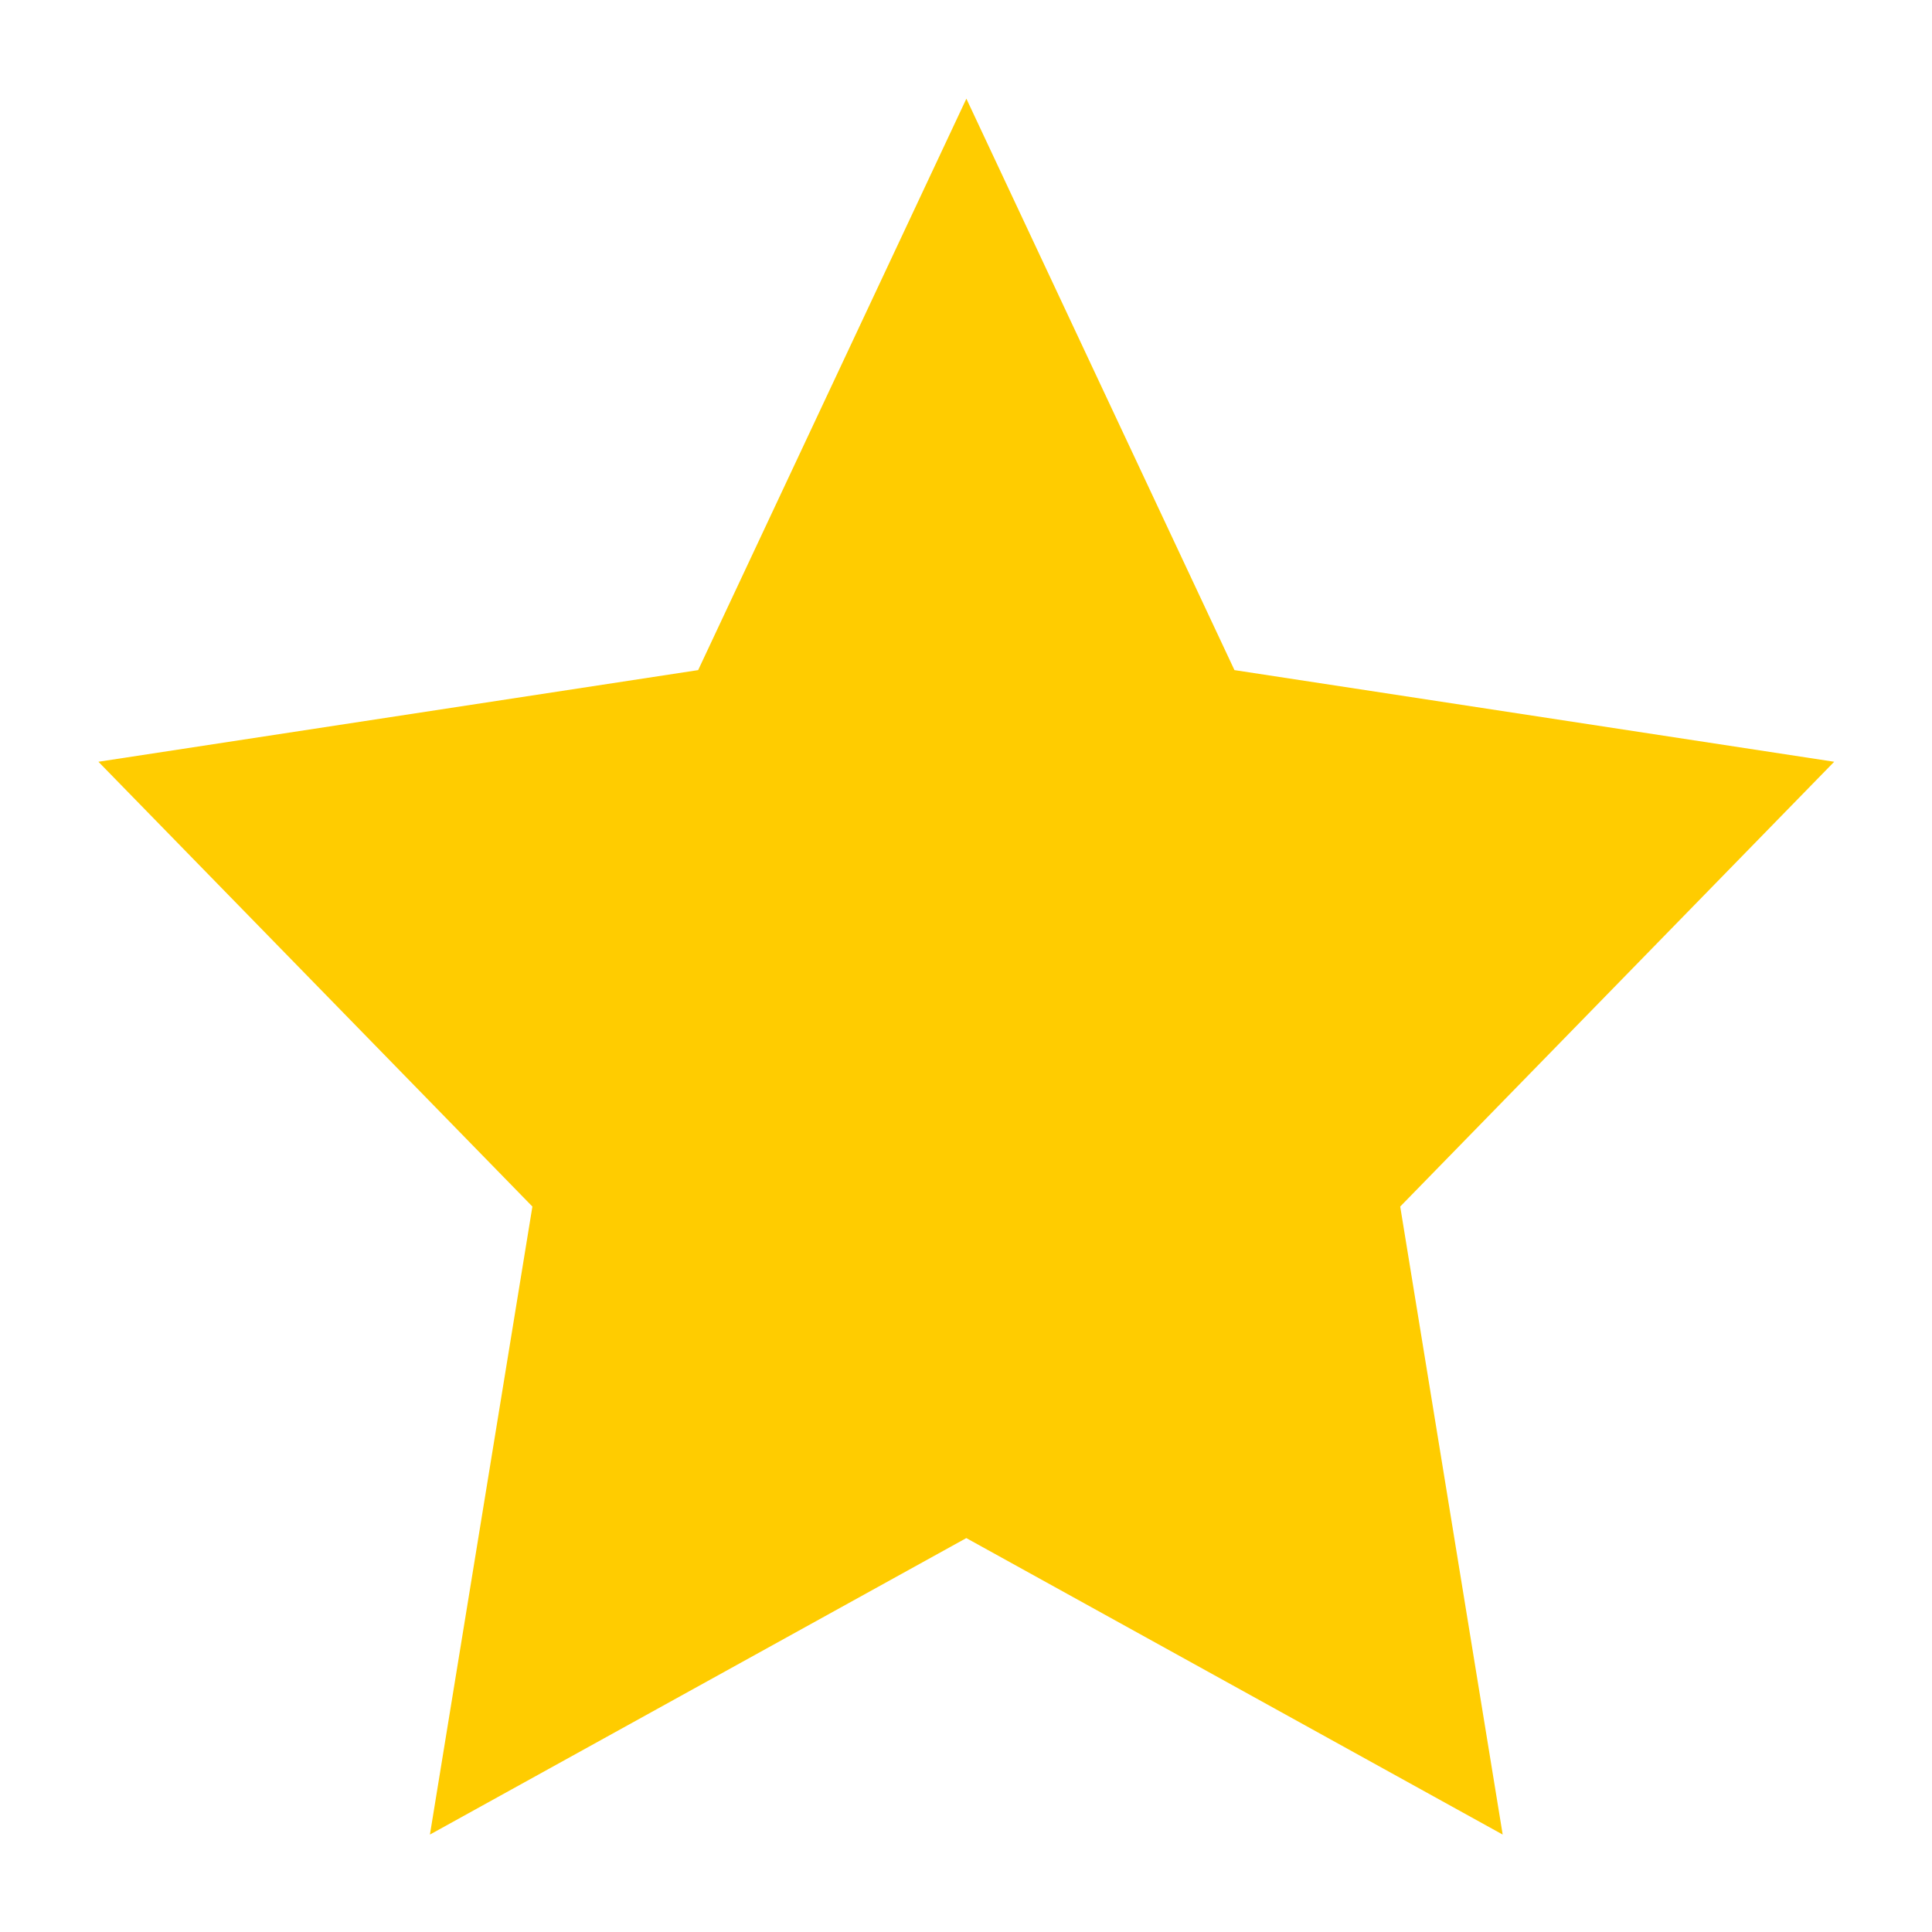 <?xml version="1.0" encoding="UTF-8" standalone="no"?>
<!-- Created with Inkscape (http://www.inkscape.org/) -->

<svg
   xmlns:dc="http://purl.org/dc/elements/1.1/"
   xmlns:cc="http://creativecommons.org/ns#"
   xmlns:rdf="http://www.w3.org/1999/02/22-rdf-syntax-ns#"
   xmlns:svg="http://www.w3.org/2000/svg"
   xmlns="http://www.w3.org/2000/svg"
   xmlns:sodipodi="http://sodipodi.sourceforge.net/DTD/sodipodi-0.dtd"
   xmlns:inkscape="http://www.inkscape.org/namespaces/inkscape"
   id="svg2"
   version="1.1"
   inkscape:version="0.91 r13725"
   width="512"
   height="512"
   sodipodi:docname="cs-default-applications.svg"
   viewBox="0 0 512 512">
  <defs
     id="defs6" />
  <sodipodi:namedview
     pagecolor="#ffffff"
     bordercolor="#666666"
     borderopacity="1"
     objecttolerance="10"
     gridtolerance="10"
     guidetolerance="10"
     inkscape:pageopacity="0"
     inkscape:pageshadow="2"
     inkscape:window-width="1366"
     inkscape:window-height="715"
     id="namedview4"
     showgrid="false"
     inkscape:zoom="0.65186408"
     inkscape:cx="-64.639228"
     inkscape:cy="234.8814"
     inkscape:window-x="0"
     inkscape:window-y="24"
     inkscape:window-maximized="1"
     inkscape:current-layer="svg2"
     inkscape:document-units="px" />
  <path
     sodipodi:type="star"
     style="opacity:1;fill:#ffcc00;fill-opacity:1;stroke:none"
     id="path4131"
     sodipodi:sides="5"
     sodipodi:cx="400.45013"
     sodipodi:cy="-534.44"
     sodipodi:r1="13.411697"
     sodipodi:r2="6.7058487"
     sodipodi:arg1="1.5707963"
     sodipodi:arg2="2.1991148"
     inkscape:flatsided="false"
     inkscape:rounded="0"
     inkscape:randomized="0"
     d="m 400.45,-521.028 -3.942,-7.987 -8.814,-1.281 6.378,-6.217 -1.506,-8.778 7.883,4.144 7.883,-4.144 -1.506,8.778 6.378,6.217 -8.814,1.281 z"
     inkscape:transform-center-y="-63.571333"
     transform="matrix(18.032,0,0,-18.96,-6964.815,-9852.539)"
     inkscape:transform-center-x="6.8398726e-05" />
</svg>
